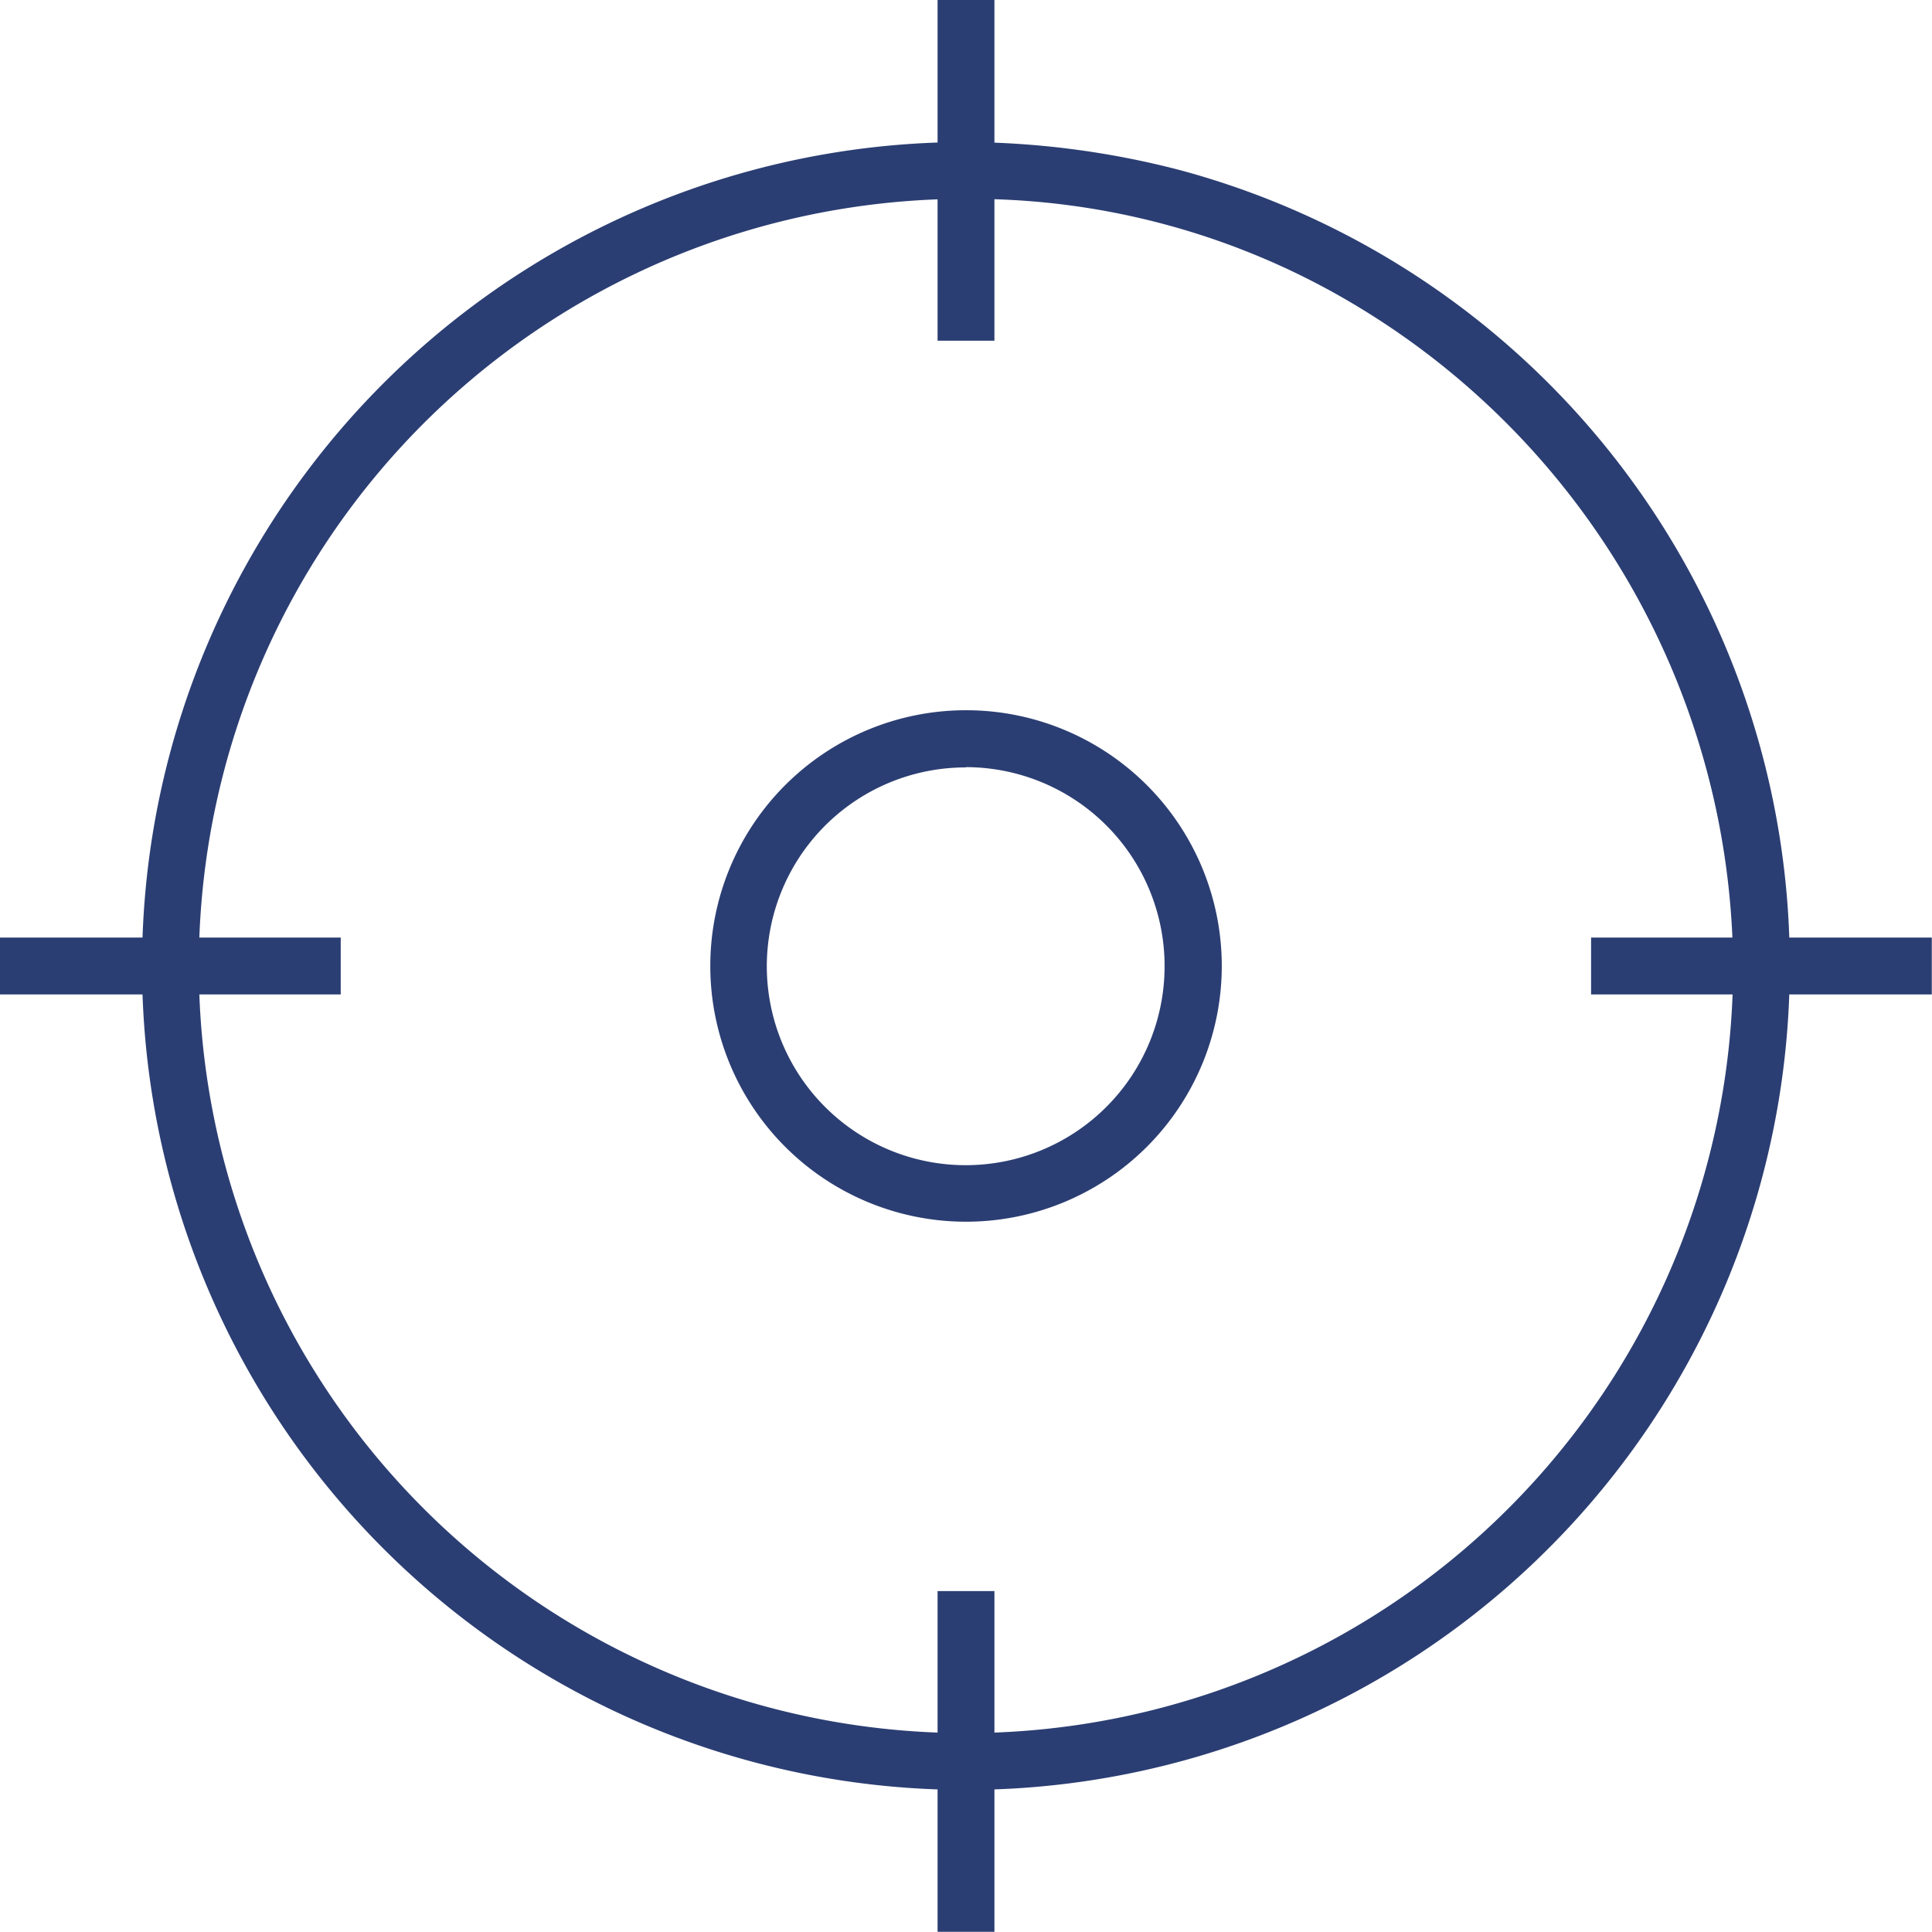 <svg xmlns="http://www.w3.org/2000/svg" width="28.919" height="28.919" viewBox="0 0 28.919 28.919">
    <g id="target_1_" data-name="target (1)" transform="translate(0 0)">
        <path id="Path_275" data-name="Path 275" d="M20.333,32.666A12.333,12.333,0,1,1,20.333,8a12.946,12.946,0,0,1,3.221.425,12.335,12.335,0,0,1-3.221,24.241Zm0-23.816A11.483,11.483,0,1,0,31.816,20.333a11.616,11.616,0,0,0-5.535-9.819A11.179,11.179,0,0,0,20.333,8.851Z" transform="translate(-5.874 -5.874)" fill="#2b3e73"/>
        <path id="Path_276" data-name="Path 276" d="M31.828,35.655a3.828,3.828,0,1,1,3.828-3.828,3.828,3.828,0,0,1-3.828,3.828Zm0-6.8A2.977,2.977,0,1,0,34.8,31.828,2.977,2.977,0,0,0,31.828,28.851Z" transform="translate(-17.368 -17.368)" fill="#2b3e73"/>
        <path id="Path_277" data-name="Path 277" d="M36,3h.851V8.1H36Z" transform="translate(-21.966 -3)" fill="#2b3e73"/>
        <path id="Path_278" data-name="Path 278" d="M36,59h.851v5.1H36Z" transform="translate(-21.966 -35.184)" fill="#2b3e73"/>
        <path id="Path_279" data-name="Path 279" d="M59,36h5.1v.851H59Z" transform="translate(-35.184 -21.966)" fill="#2b3e73"/>
        <path id="Path_280" data-name="Path 280" d="M3,36H8.1v.851H3Z" transform="translate(-3 -21.966)" fill="#2b3e73"/>
    </g>
</svg>

